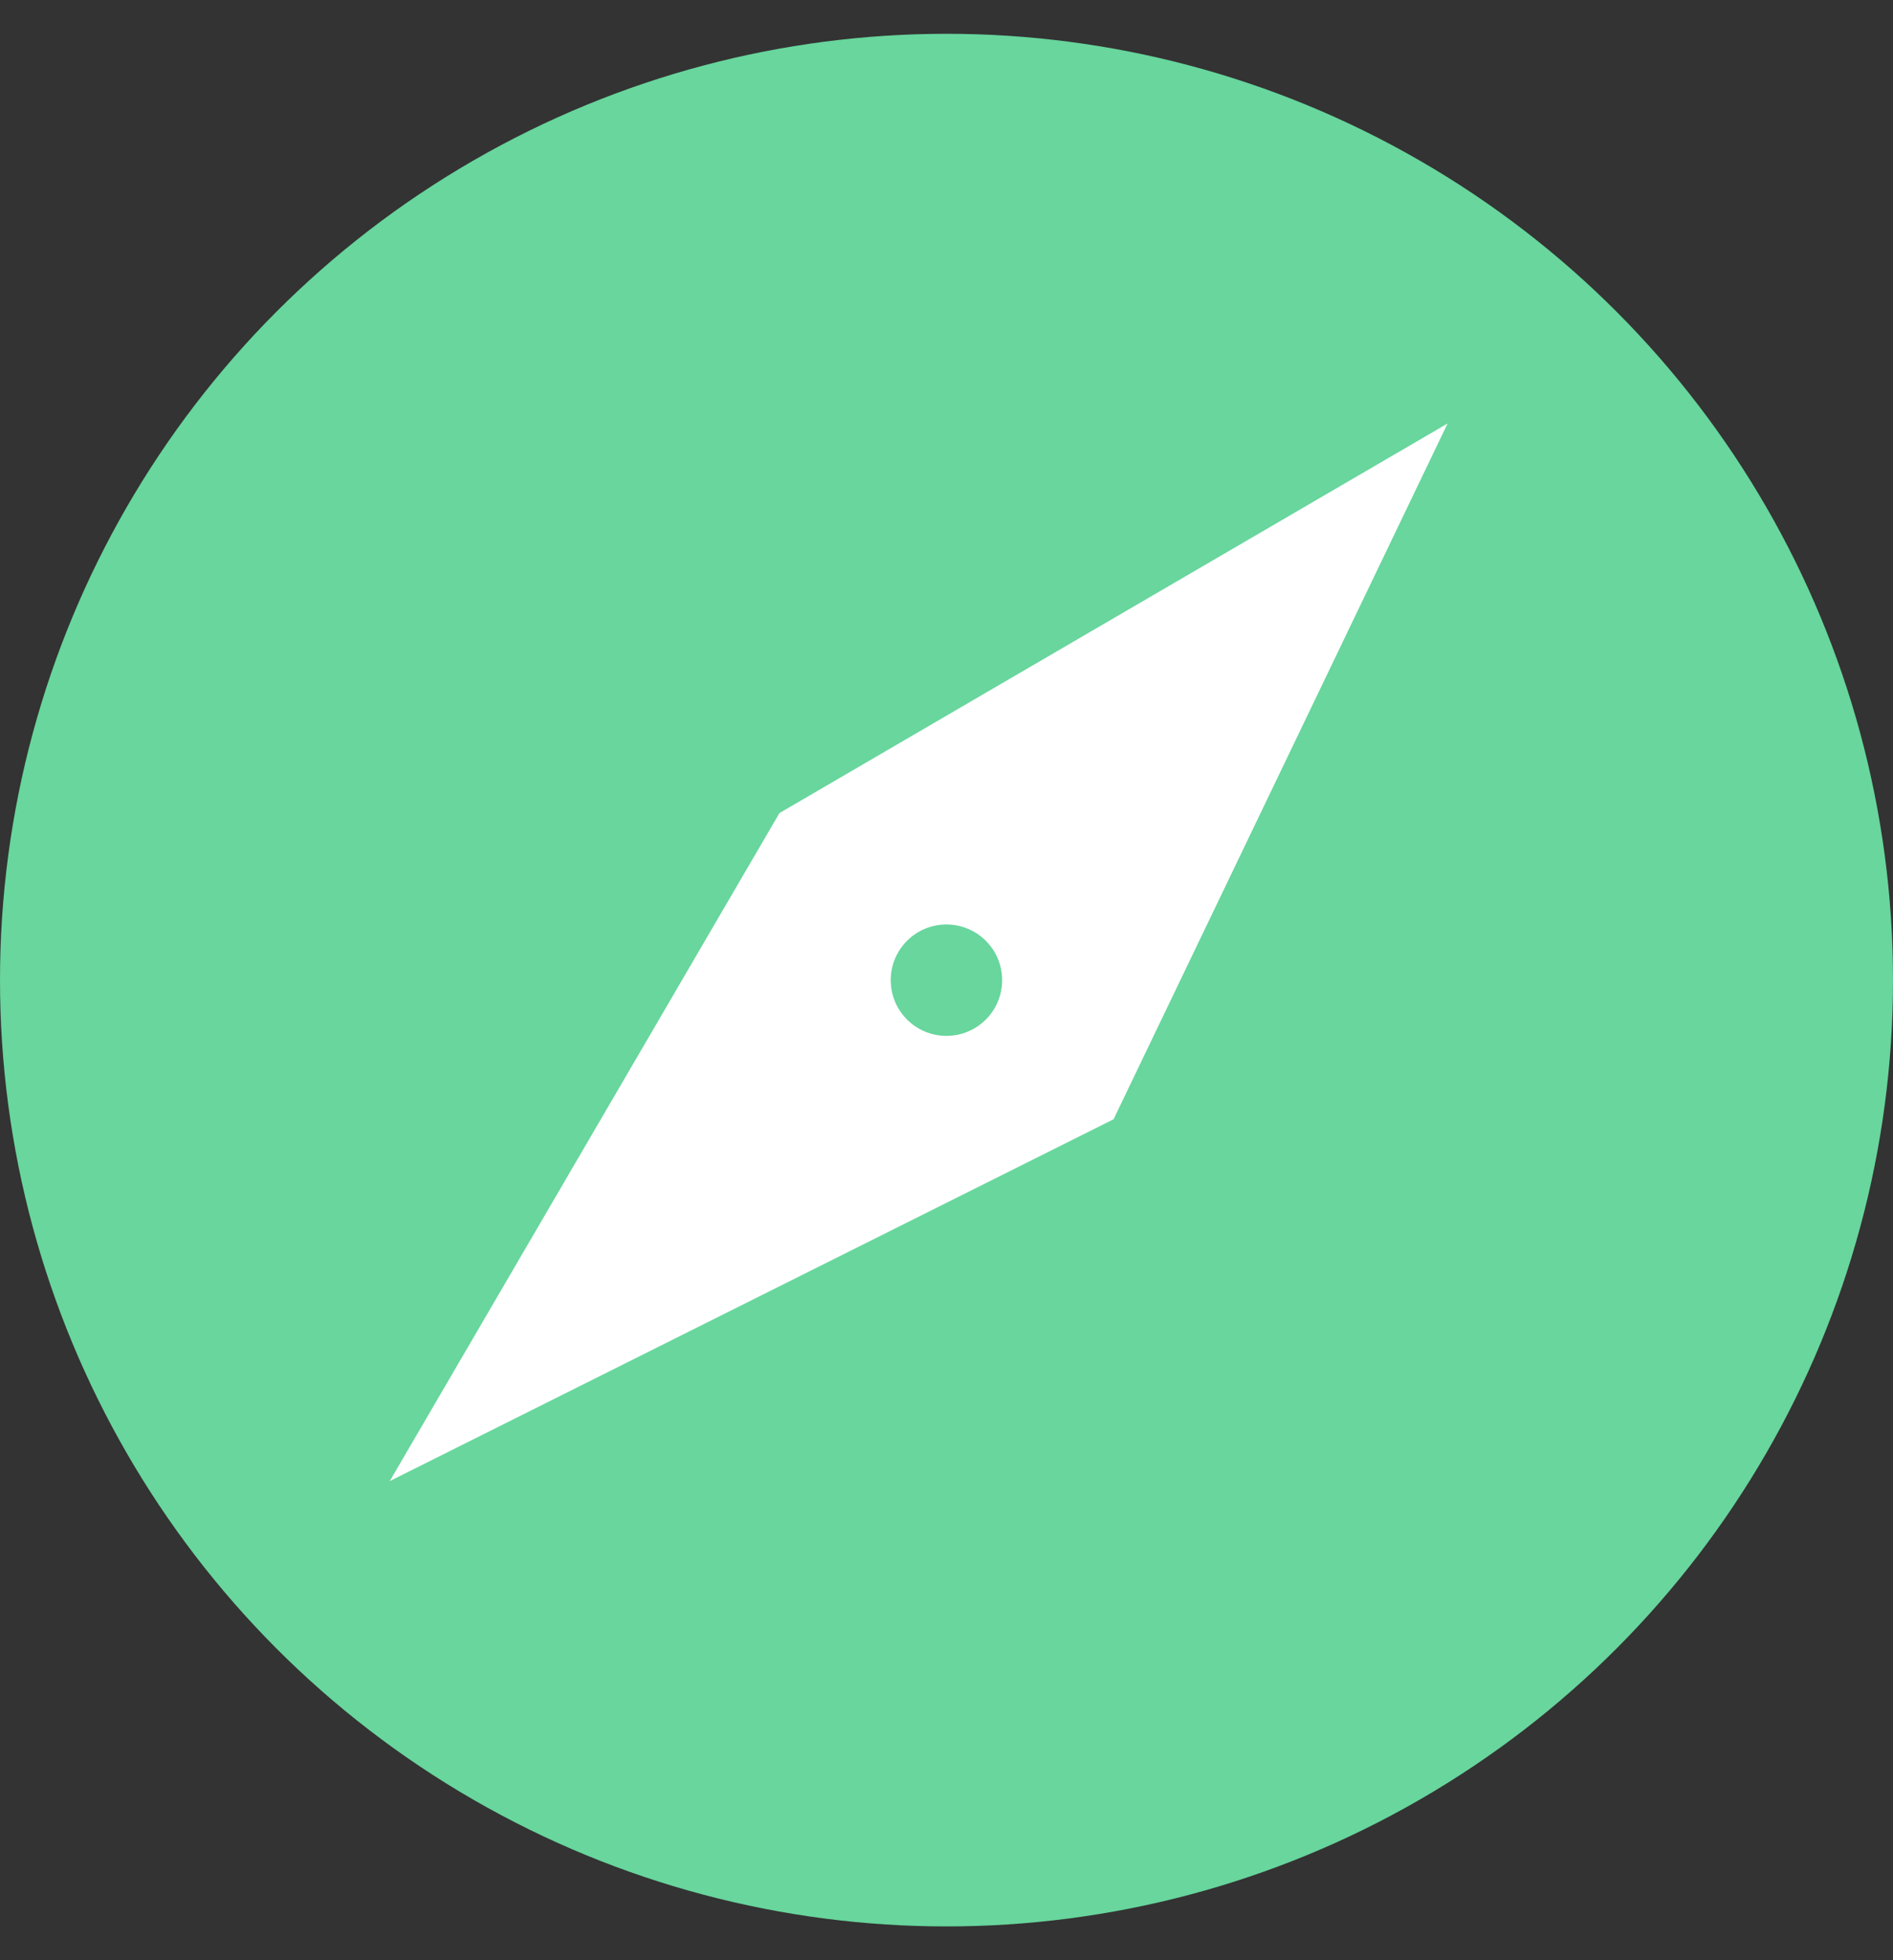 <svg width="28" height="29" viewBox="0 0 28 29" fill="none" xmlns="http://www.w3.org/2000/svg">
<rect x="0" y="0" width="28" height="29" fill="#333333" stroke="none"/>
<circle cx="14" cy="14.5" r="14" fill="#68D69D"/>
<path d="M11.529 12.029L5.765 21.912L16.471 16.559L21.412 6.265L11.529 12.029Z" fill="white"/>
<circle cx="0.824" cy="0.824" r="0.824" transform="matrix(-1 0 0 1 14.823 13.677)" fill="#68D69D"/>
</svg>
